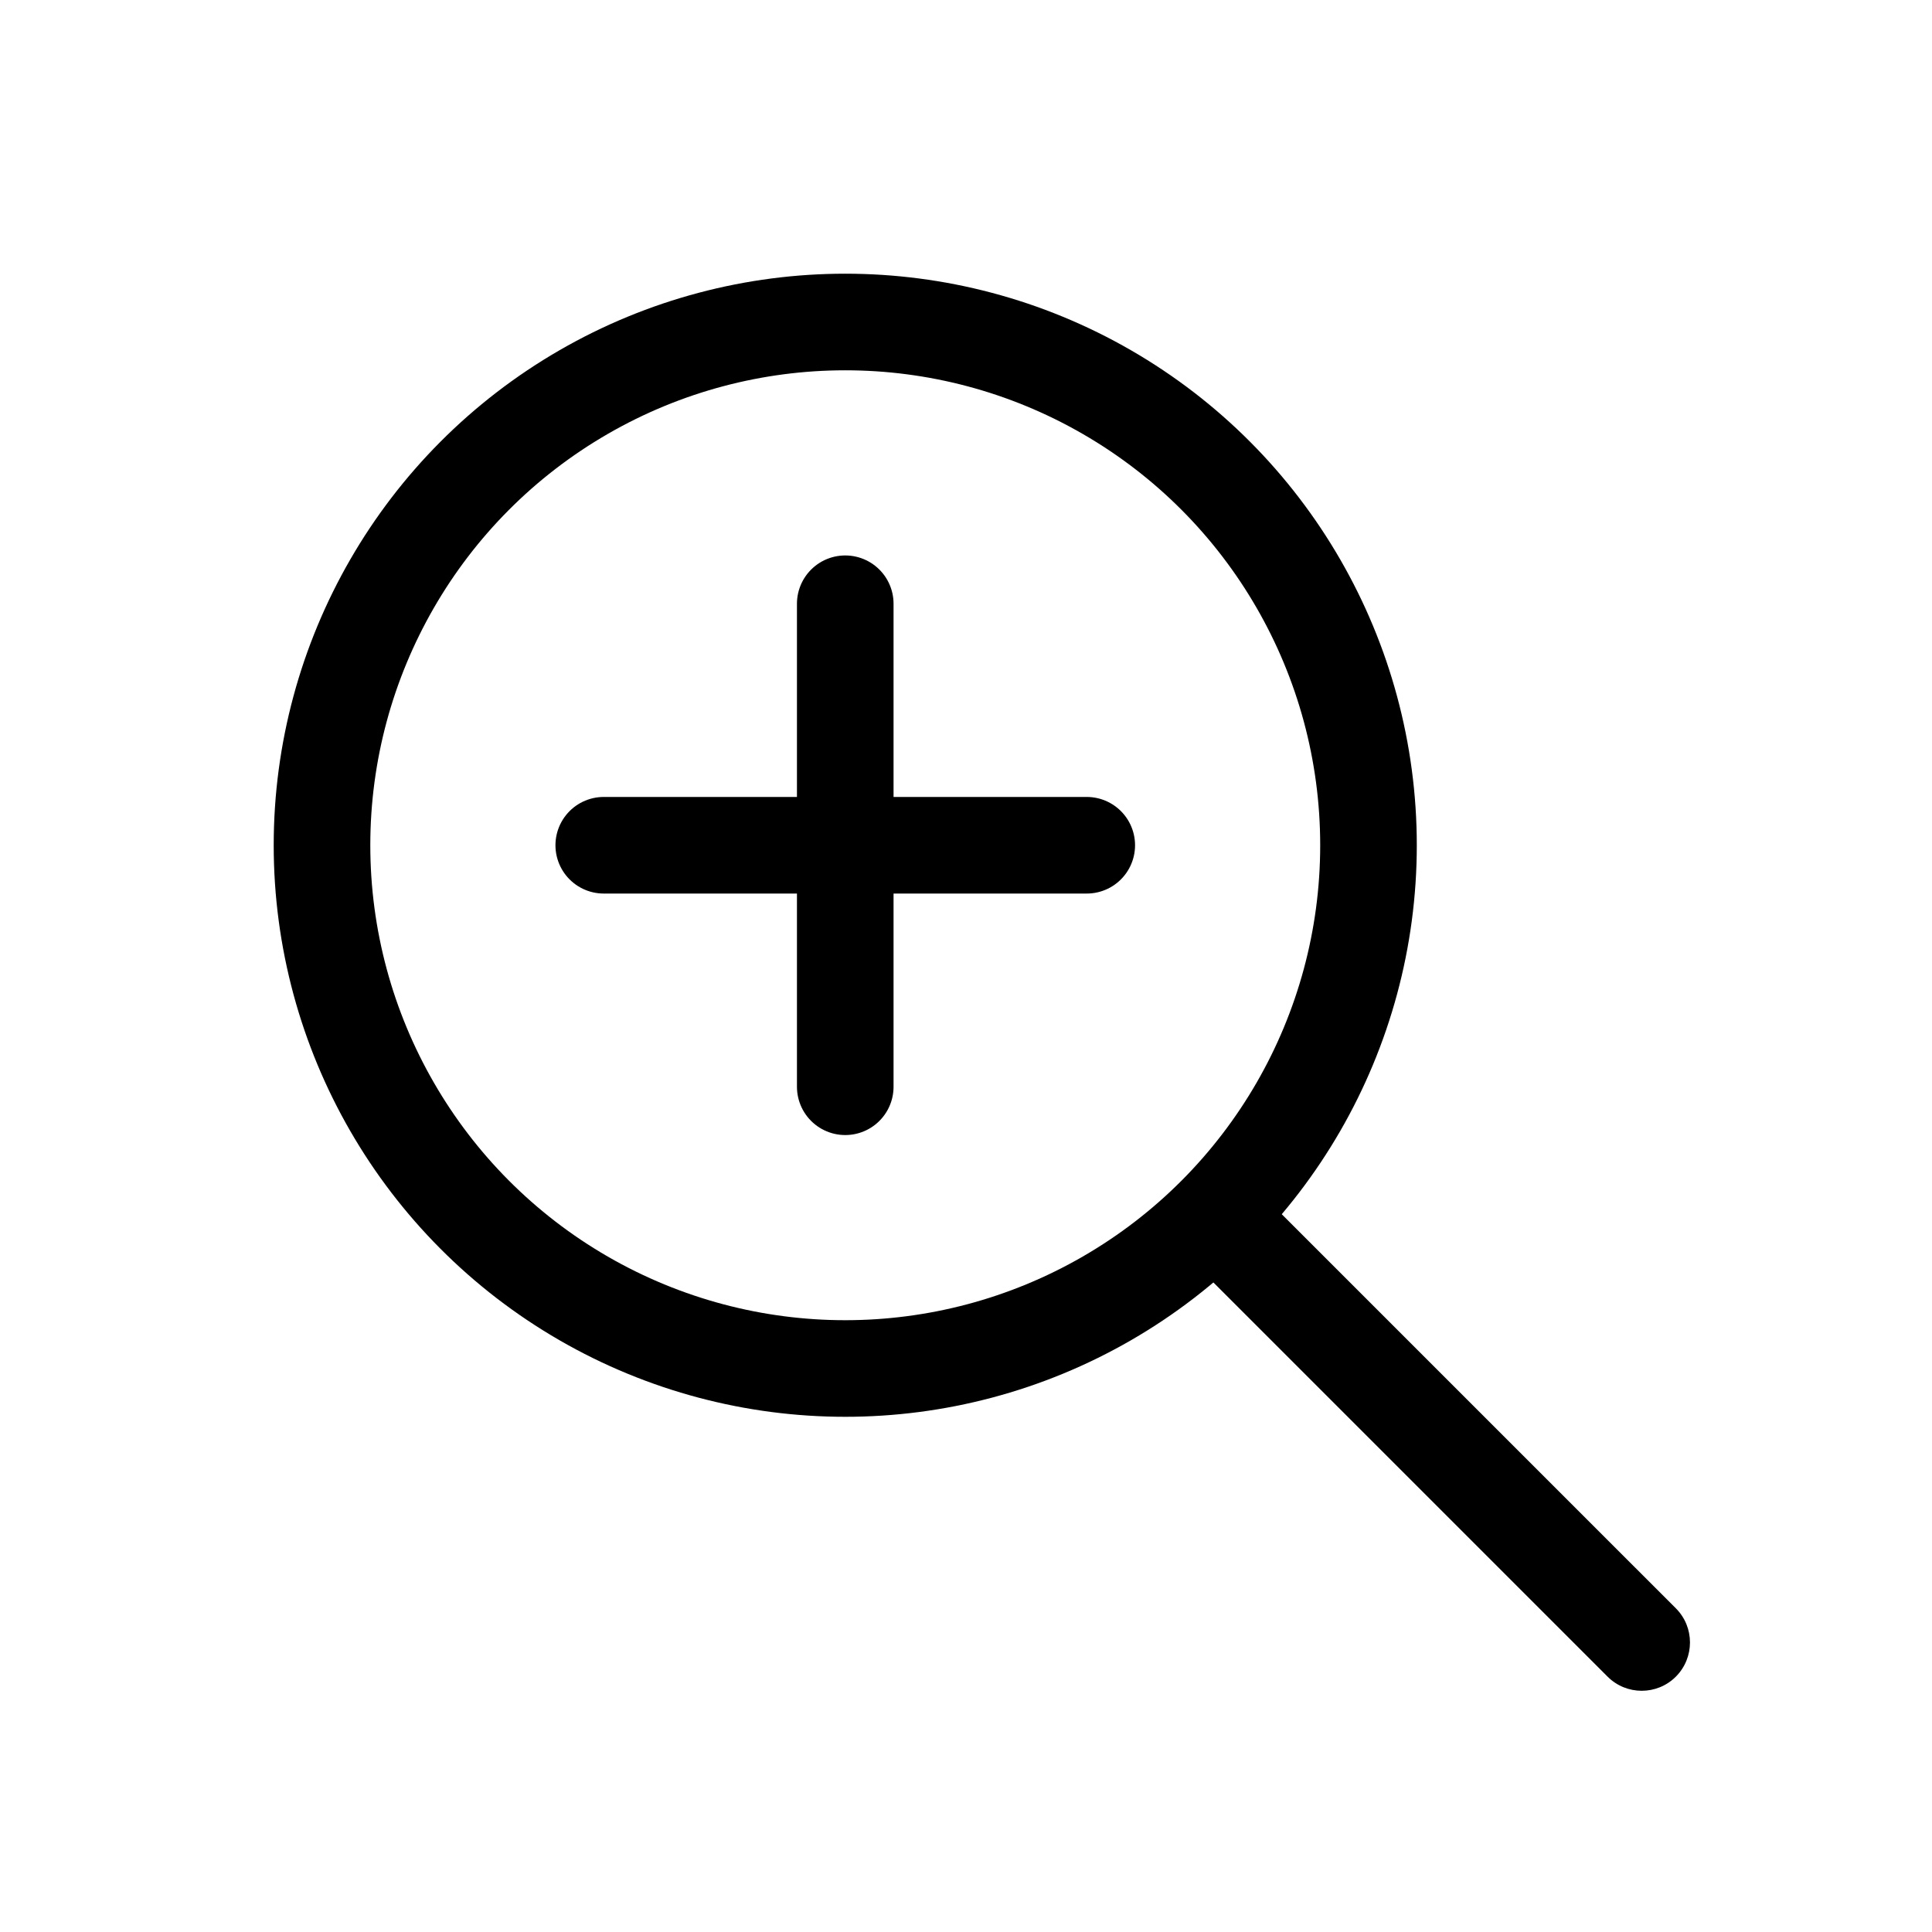 <svg width="24" height="24" viewBox="0 0 24 24" fill="none" xmlns="http://www.w3.org/2000/svg">
<path d="M7.5 10.5L13.5 10.5M7.5 10.5L13.5 10.5" stroke="black" stroke-width="1.2" stroke-linecap="round"/>
<path d="M10.5 7.5L10.5 13.5M10.5 7.5L10.5 13.5" stroke="black" stroke-width="1.2" stroke-linecap="round"/>
<circle cx="10.5" cy="10.5" r="6.5" stroke="black" stroke-width="1.2"/>
<path d="M15.818 14.979L15.394 14.555L14.545 15.403L14.97 15.828L15.818 14.979ZM19.97 20.828C20.204 21.062 20.584 21.062 20.818 20.828C21.052 20.593 21.052 20.213 20.818 19.979L19.97 20.828ZM14.97 15.828L19.97 20.828L20.818 19.979L15.818 14.979L14.97 15.828Z" fill="black"/>
</svg>
